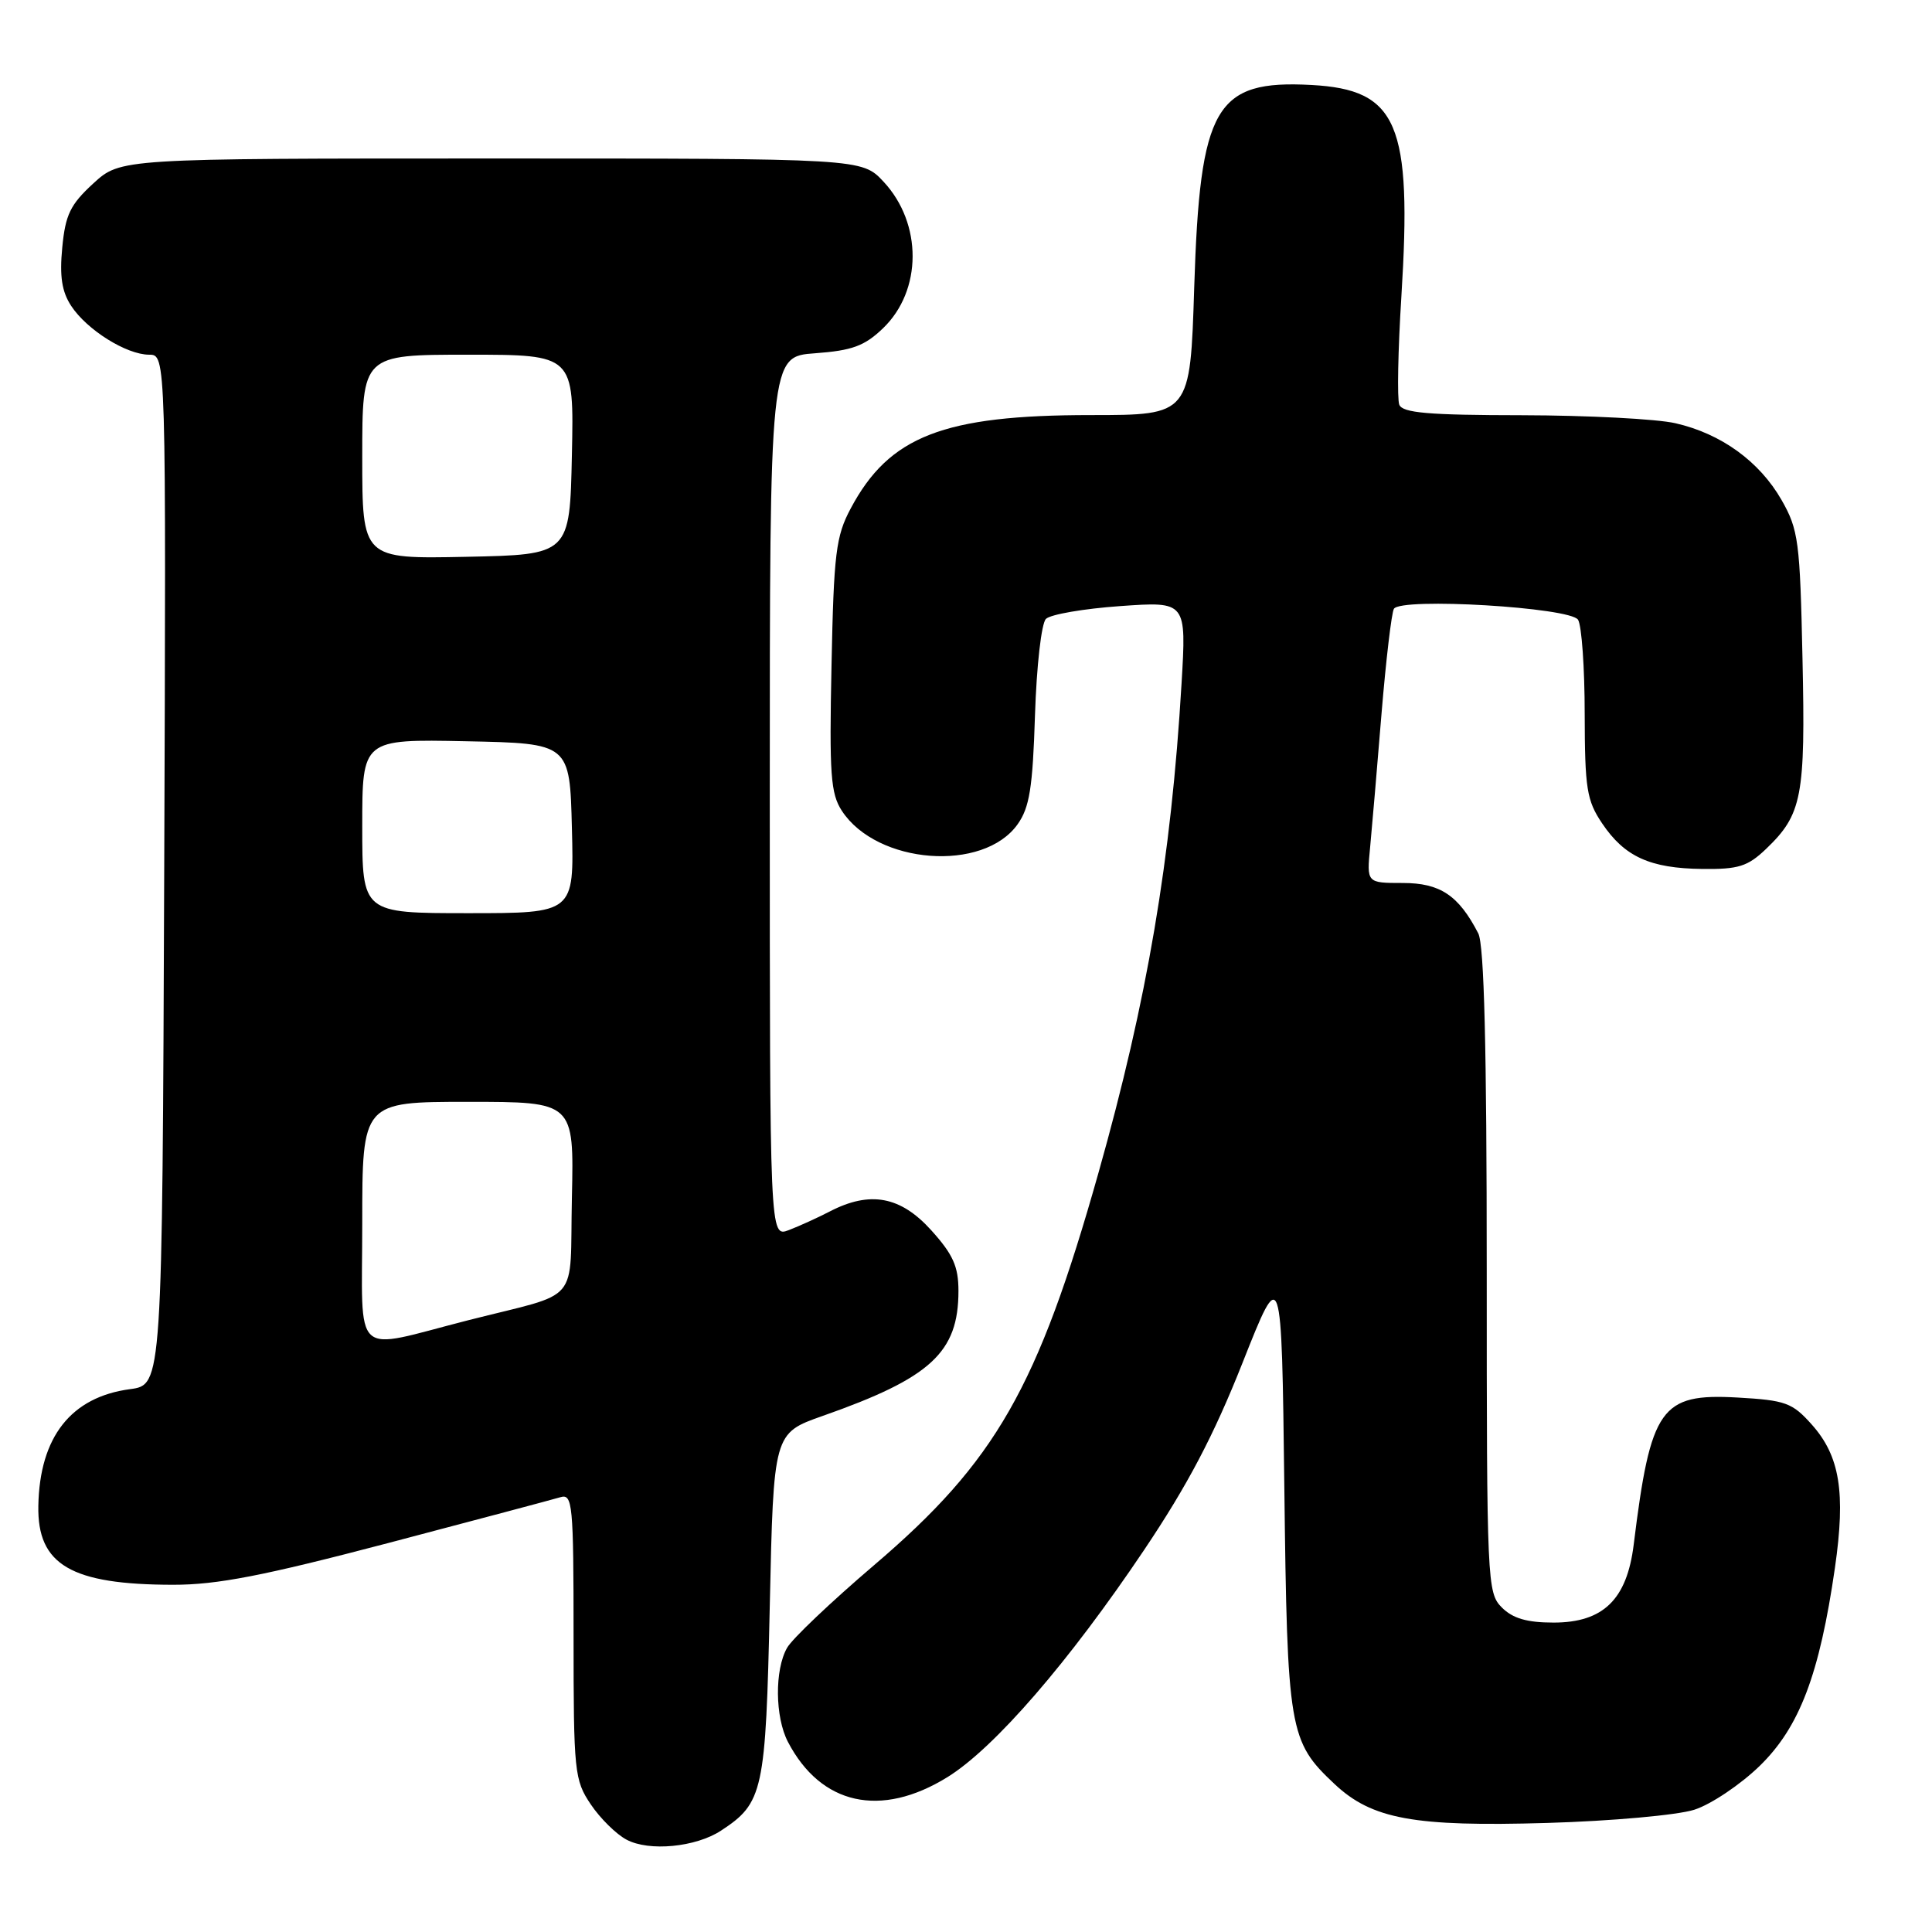 <?xml version="1.0" encoding="UTF-8" standalone="no"?>
<!DOCTYPE svg PUBLIC "-//W3C//DTD SVG 1.1//EN" "http://www.w3.org/Graphics/SVG/1.1/DTD/svg11.dtd" >
<svg xmlns="http://www.w3.org/2000/svg" xmlns:xlink="http://www.w3.org/1999/xlink" version="1.1" viewBox="0 0 256 256">
 <g >
 <path fill="currentColor"
d=" M 95.52 242.58 C 101.14 238.90 101.46 237.43 102.00 212.75 C 102.50 189.91 102.50 189.91 109.00 187.62 C 123.34 182.58 127.00 179.21 127.00 171.05 C 127.00 167.81 126.28 166.21 123.38 163.00 C 119.32 158.51 115.29 157.76 109.96 160.52 C 108.34 161.36 105.89 162.47 104.51 163.00 C 102.00 163.95 102.00 163.95 102.00 105.60 C 102.00 47.24 102.00 47.24 108.00 46.81 C 112.91 46.45 114.55 45.85 116.99 43.51 C 122.21 38.51 122.24 29.61 117.07 24.07 C 114.20 21.00 114.20 21.00 65.08 21.00 C 15.97 21.00 15.97 21.00 12.36 24.31 C 9.32 27.10 8.66 28.45 8.25 32.80 C 7.88 36.60 8.19 38.64 9.43 40.53 C 11.51 43.71 16.75 46.99 19.76 47.00 C 22.01 47.00 22.01 47.00 21.76 115.25 C 21.50 183.50 21.50 183.50 17.23 184.07 C 9.41 185.11 5.25 190.40 5.08 199.53 C 4.93 207.35 9.42 209.98 22.94 209.99 C 28.77 210.00 34.92 208.80 51.44 204.46 C 63.02 201.41 73.29 198.68 74.25 198.39 C 75.87 197.90 76.00 199.23 76.00 216.78 C 76.00 234.82 76.11 235.86 78.28 239.09 C 79.53 240.95 81.67 243.06 83.03 243.77 C 86.02 245.36 92.18 244.76 95.52 242.58 Z  M 224.50 239.80 C 226.70 239.10 230.59 236.49 233.15 234.01 C 238.44 228.87 241.09 221.91 243.14 207.73 C 244.58 197.74 243.79 192.92 240.06 188.75 C 237.49 185.87 236.60 185.54 230.22 185.18 C 220.05 184.61 218.72 186.49 216.47 204.70 C 215.57 211.95 212.43 215.00 205.86 215.00 C 202.33 215.00 200.45 214.45 199.00 213.00 C 197.06 211.06 197.00 209.67 197.00 168.43 C 197.00 138.87 196.66 125.20 195.88 123.68 C 193.27 118.63 190.83 117.00 185.87 117.00 C 181.09 117.00 181.09 117.00 181.55 112.25 C 181.80 109.64 182.48 101.67 183.06 94.55 C 183.65 87.43 184.39 81.18 184.70 80.67 C 185.65 79.14 208.06 80.48 209.10 82.12 C 209.58 82.88 209.98 88.50 209.98 94.60 C 210.00 104.50 210.25 106.07 212.29 109.10 C 215.26 113.52 218.64 115.06 225.55 115.14 C 230.36 115.20 231.58 114.81 234.01 112.49 C 238.79 107.91 239.24 105.57 238.84 87.30 C 238.51 71.72 238.31 70.19 236.07 66.26 C 233.14 61.14 228.06 57.46 222.00 56.08 C 219.53 55.51 210.40 55.04 201.72 55.02 C 189.24 55.01 185.83 54.71 185.41 53.62 C 185.12 52.86 185.24 46.41 185.69 39.28 C 187.12 16.37 185.21 11.88 173.78 11.26 C 161.02 10.57 159.00 14.06 158.24 38.07 C 157.71 55.00 157.71 55.00 144.54 55.00 C 125.00 55.00 117.82 57.79 112.72 67.38 C 110.76 71.05 110.48 73.31 110.18 88.16 C 109.88 102.62 110.06 105.16 111.56 107.45 C 116.21 114.54 130.29 115.62 134.84 109.22 C 136.42 107.00 136.84 104.37 137.14 94.79 C 137.35 88.25 137.99 82.61 138.59 82.01 C 139.19 81.41 143.62 80.65 148.44 80.31 C 157.21 79.69 157.21 79.69 156.56 90.59 C 155.18 113.89 152.02 132.50 145.56 155.38 C 137.50 183.93 131.94 193.65 115.80 207.41 C 110.14 212.24 104.95 217.16 104.29 218.35 C 102.63 221.27 102.69 227.51 104.40 230.80 C 108.77 239.18 116.71 240.94 125.54 235.48 C 131.75 231.64 141.63 220.23 151.62 205.35 C 157.36 196.80 160.82 190.23 164.63 180.61 C 169.82 167.50 169.82 167.50 170.18 197.00 C 170.57 229.38 170.80 230.72 176.83 236.39 C 181.79 241.05 187.36 242.07 205.00 241.55 C 213.55 241.30 222.29 240.51 224.50 239.80 Z  M 48.00 162.08 C 48.00 146.00 48.00 146.00 62.03 146.00 C 76.06 146.00 76.06 146.00 75.78 158.68 C 75.46 173.14 77.21 171.07 62.00 174.95 C 46.41 178.93 48.00 180.40 48.00 162.08 Z  M 48.00 109.47 C 48.00 97.94 48.00 97.94 61.75 98.22 C 75.50 98.50 75.50 98.50 75.78 109.75 C 76.07 121.00 76.07 121.00 62.03 121.00 C 48.00 121.00 48.00 121.00 48.00 109.47 Z  M 48.00 60.53 C 48.00 47.00 48.00 47.00 62.03 47.00 C 76.06 47.00 76.06 47.00 75.78 60.25 C 75.50 73.50 75.50 73.50 61.75 73.78 C 48.00 74.06 48.00 74.06 48.00 60.53 Z "/>
</g>
</svg>